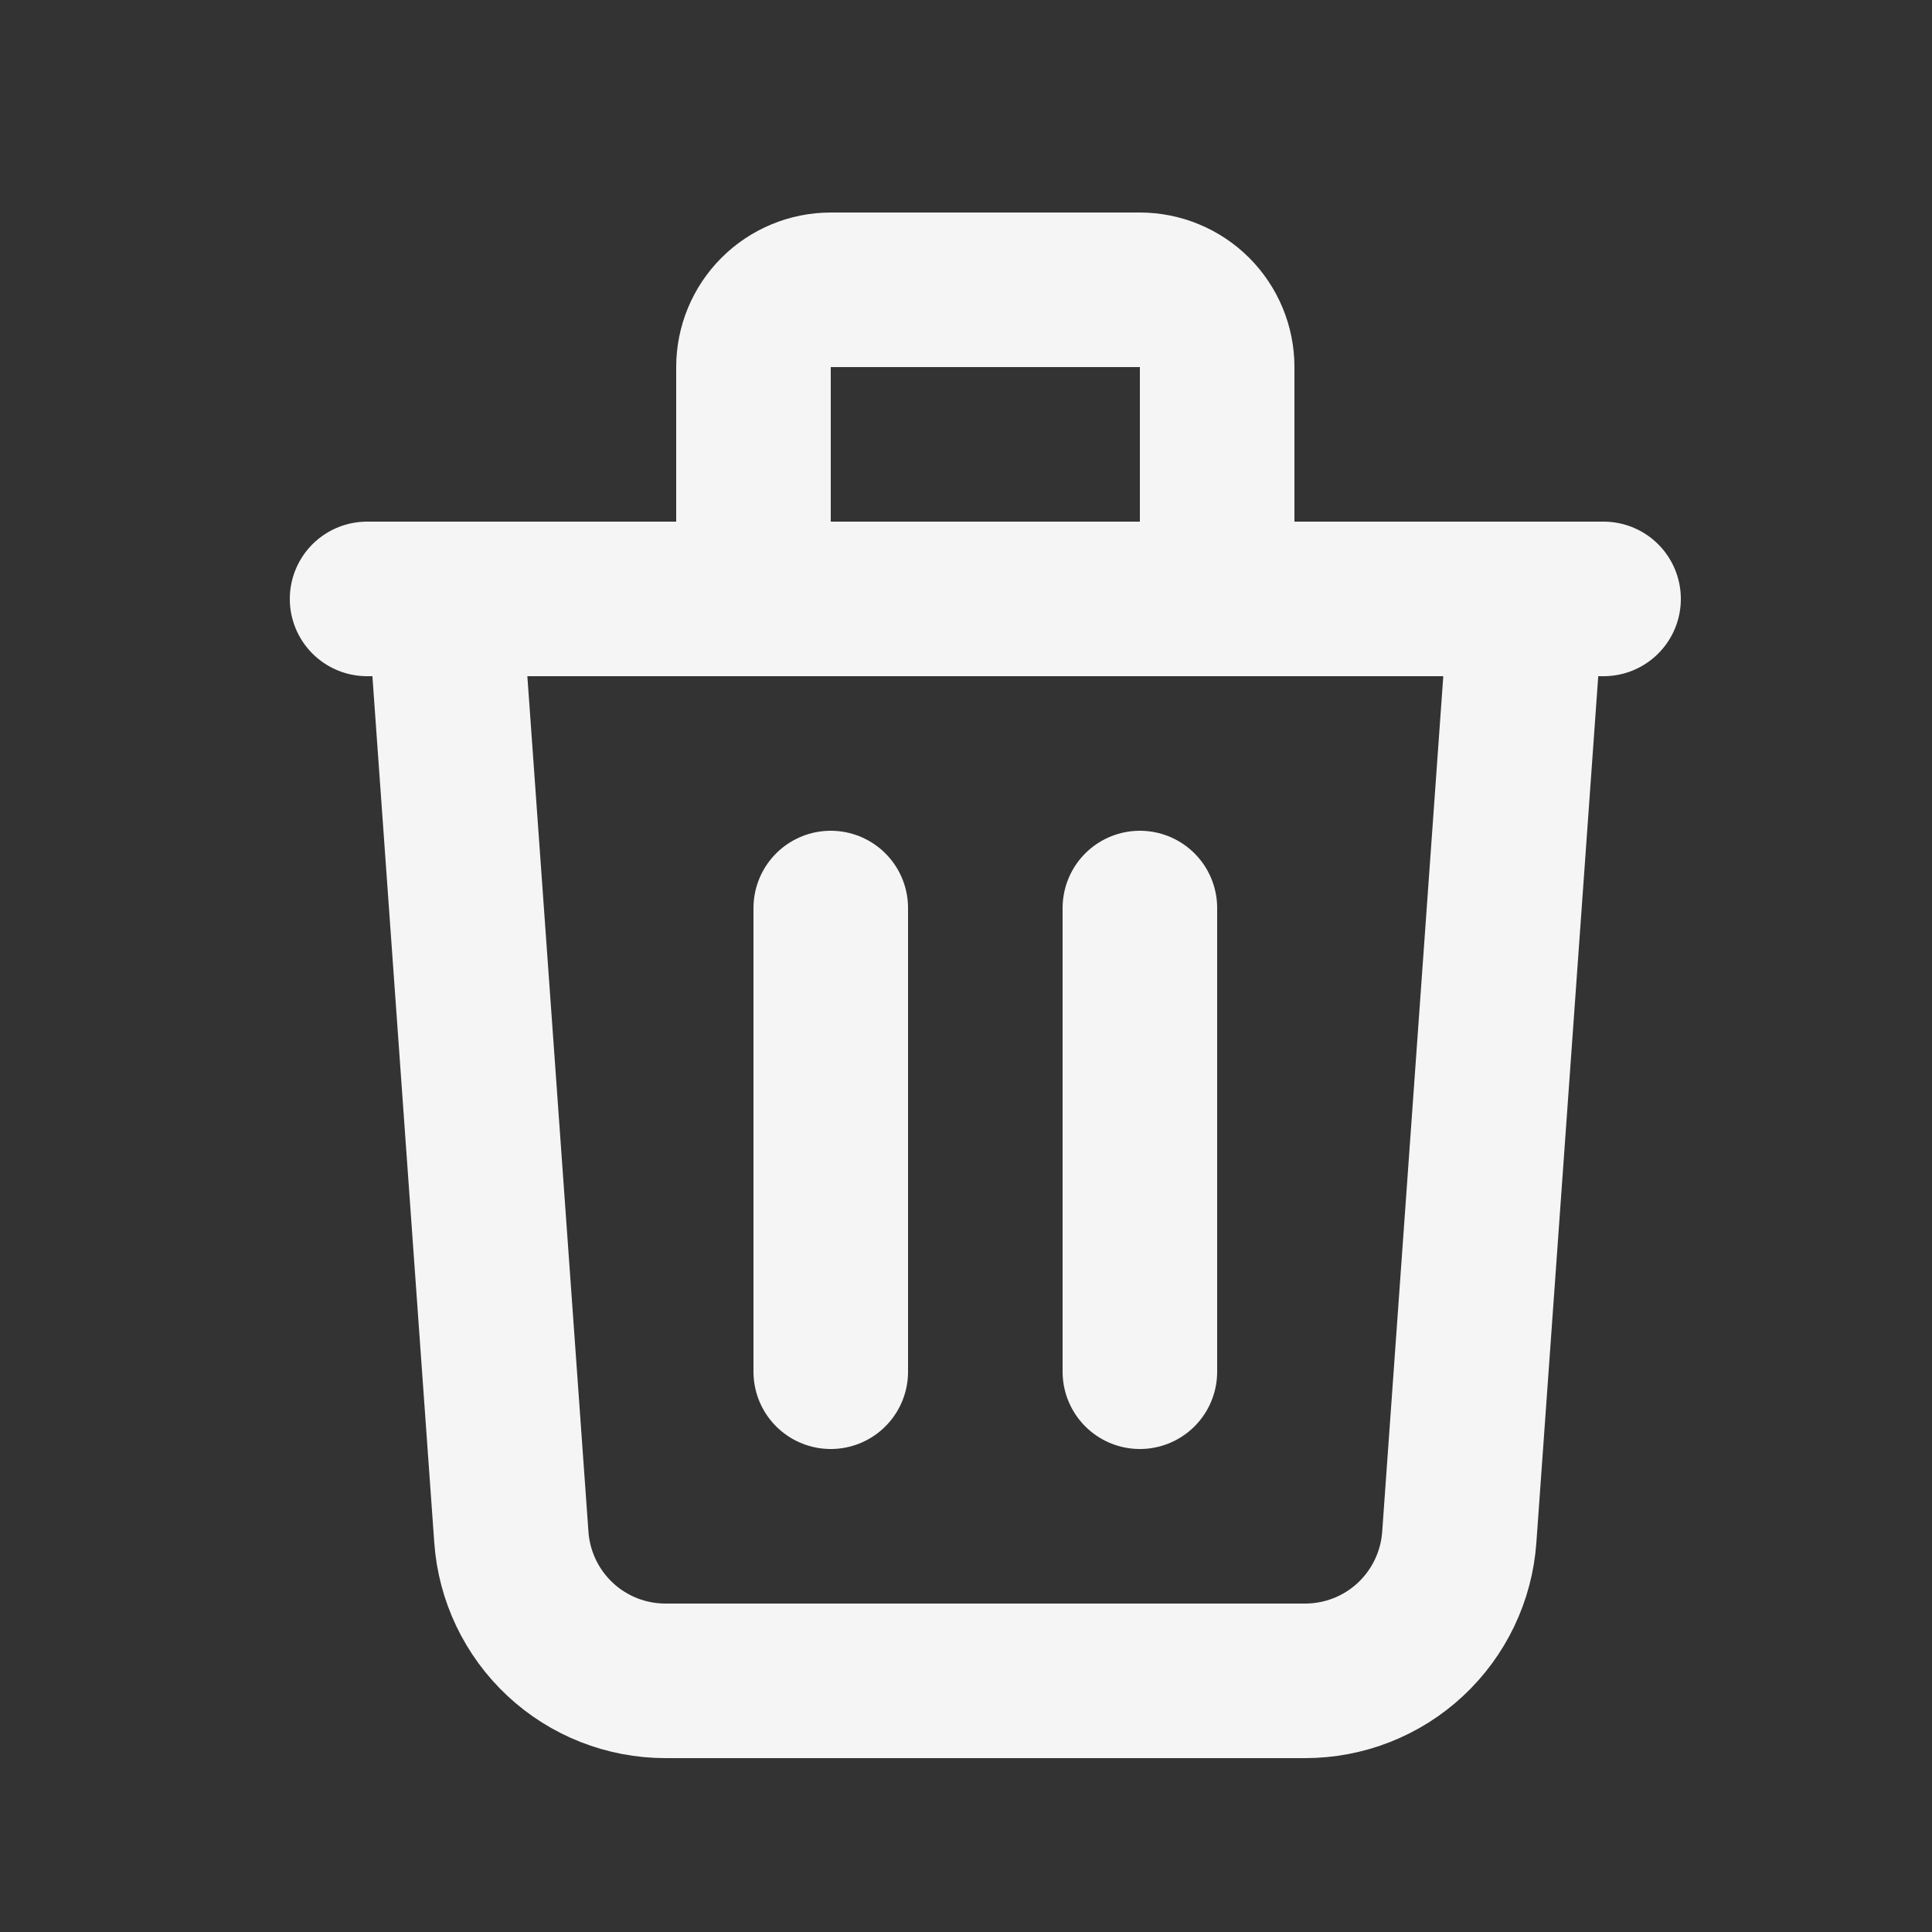<svg width="25" height="25" viewBox="0 0 25 25" fill="none" xmlns="http://www.w3.org/2000/svg">
<rect x="0" y="0" width="25" height="25" fill="#333333" stroke="none"/>
<path d="M19.75 7.75L18.883 19.892C18.847 20.397 18.621 20.869 18.251 21.214C17.881 21.559 17.394 21.75 16.888 21.75H8.612C8.106 21.75 7.619 21.559 7.249 21.214C6.879 20.869 6.653 20.397 6.617 19.892L5.75 7.75M10.75 11.75V17.75M14.75 11.75V17.75M15.75 7.75V4.75C15.75 4.485 15.645 4.231 15.457 4.043C15.27 3.856 15.015 3.75 14.75 3.75H10.75C10.485 3.75 10.23 3.856 10.043 4.043C9.855 4.231 9.75 4.485 9.75 4.75V7.75M4.75 7.75H20.75" stroke="#f5f5f5" stroke-width="2" stroke-linecap="round" stroke-linejoin="round"/>
</svg>
